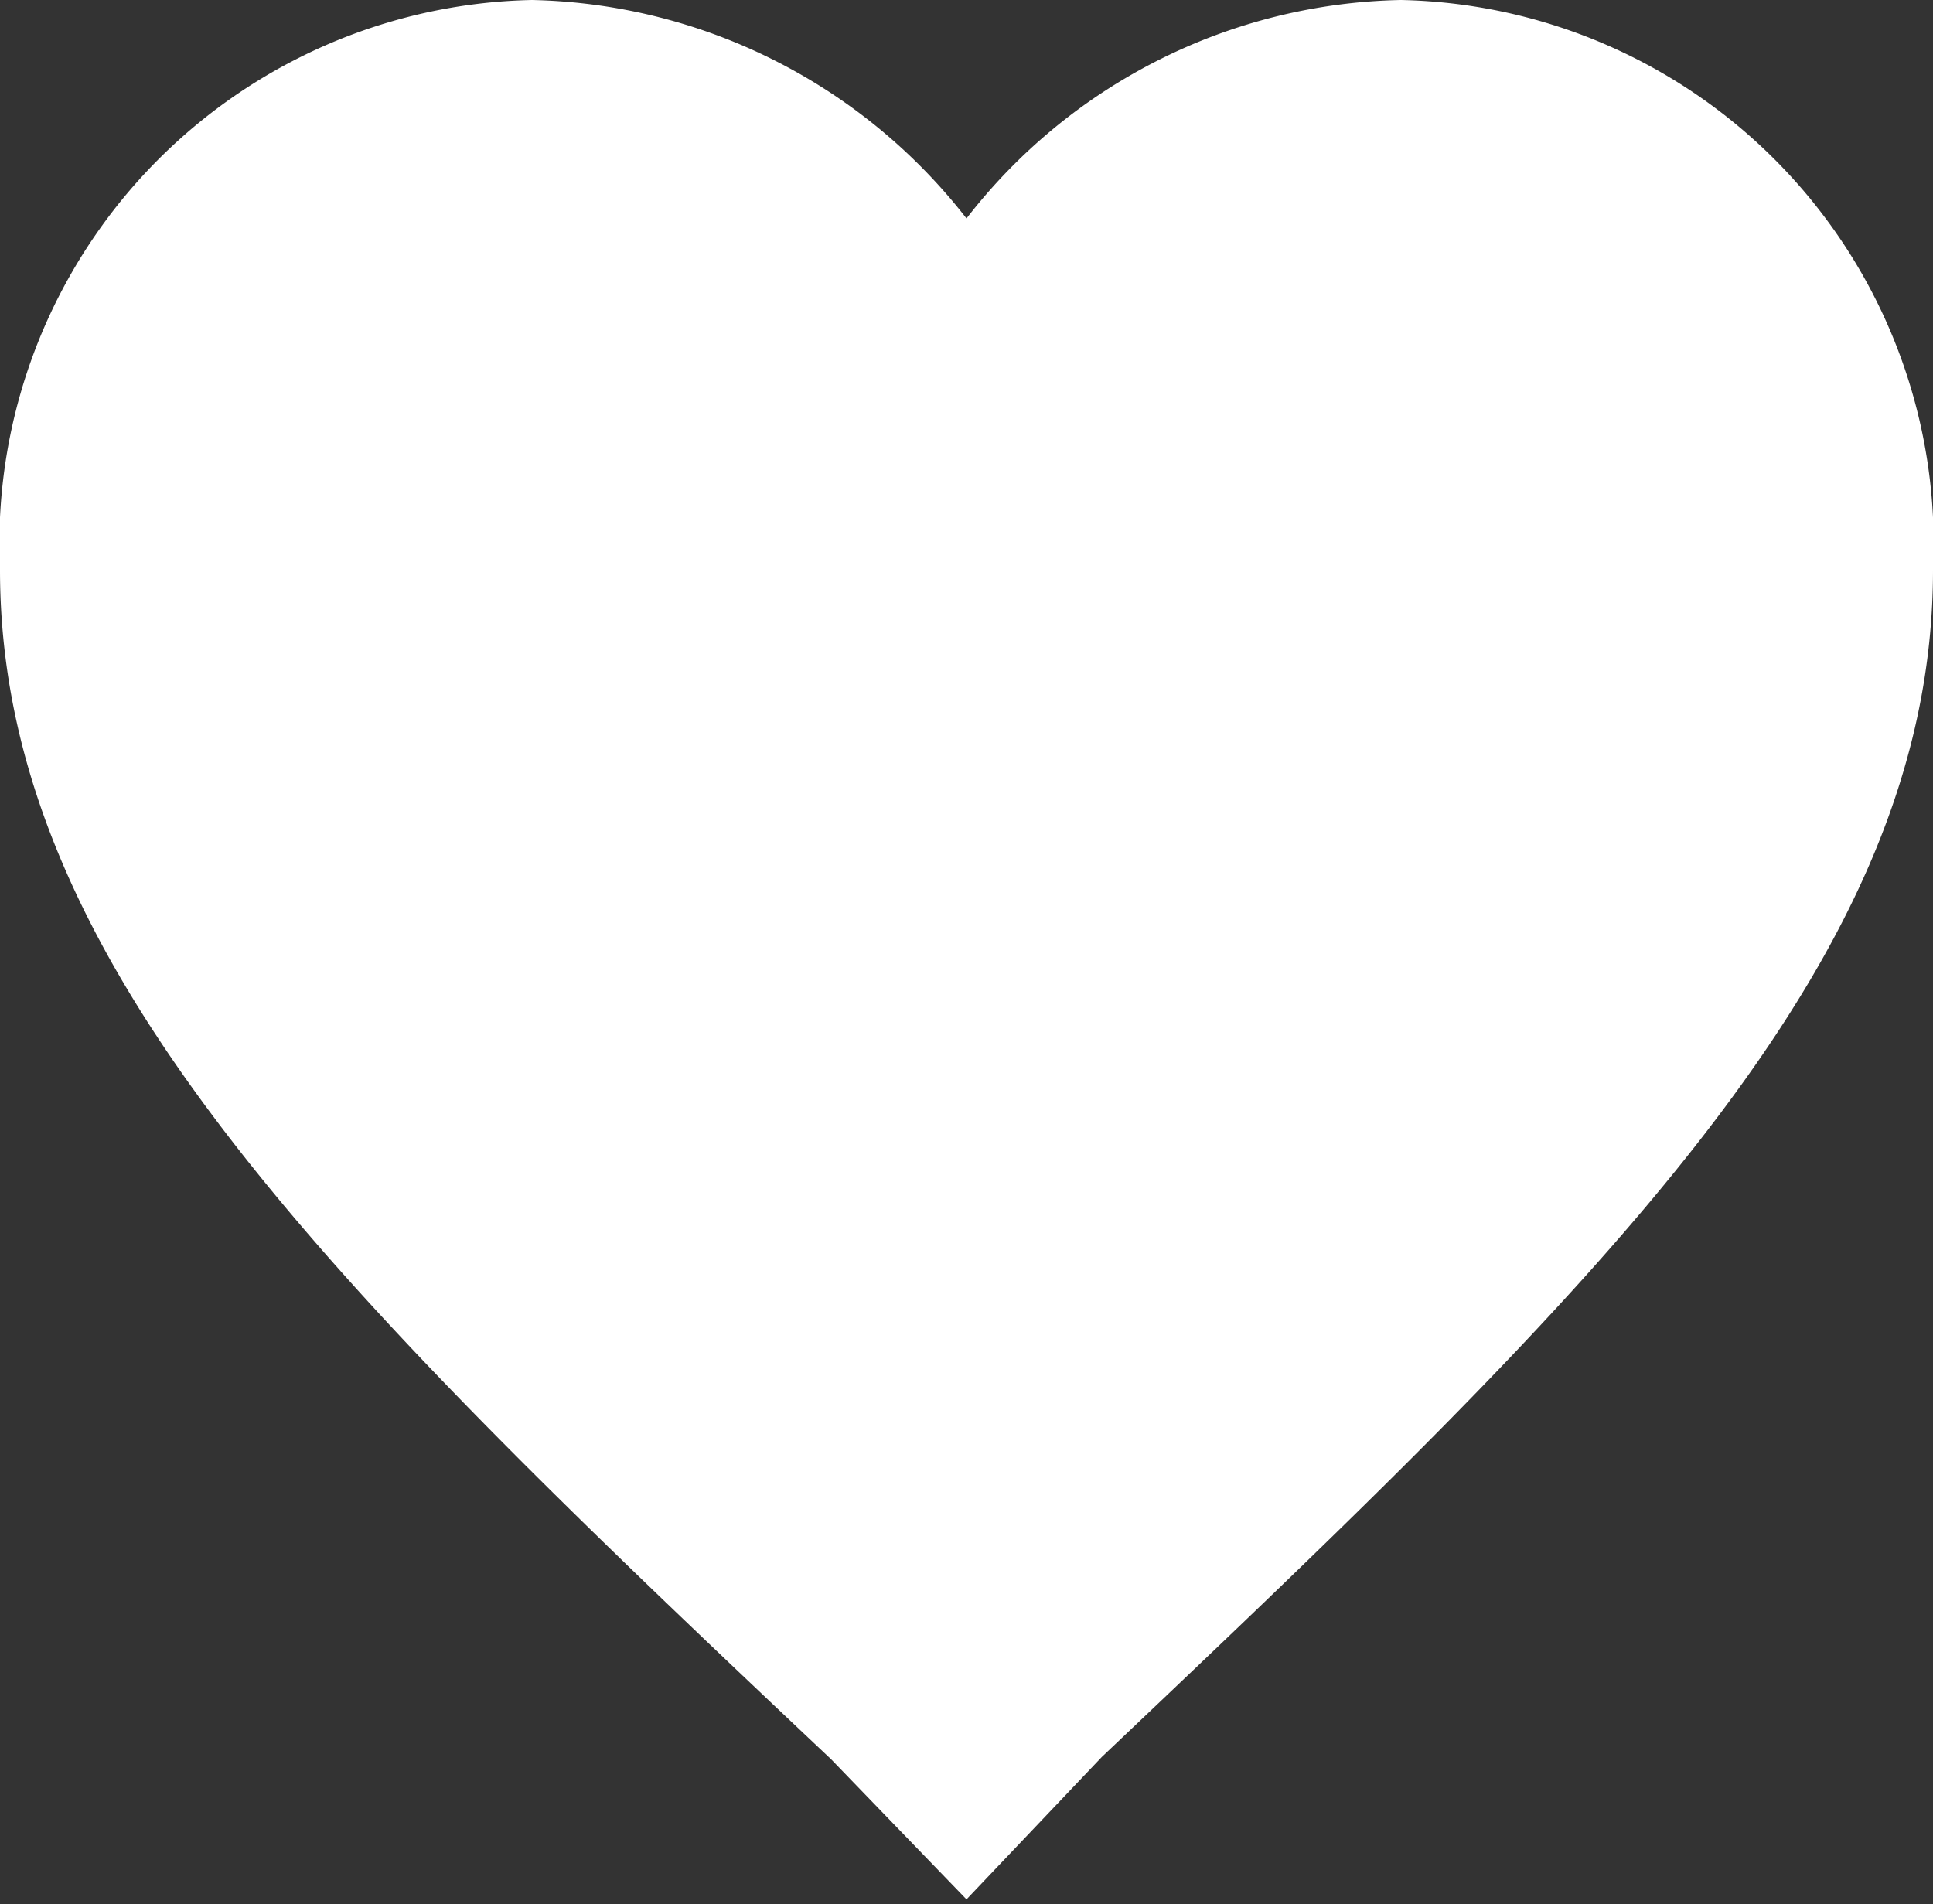 <svg xmlns="http://www.w3.org/2000/svg" viewBox="0 0 8.14 8.02"><rect x="0" y="0" width="8.14" height="8.02" fill="#333333" stroke="none"/><defs><style>.cls-1{fill:#fff;}</style></defs><title>like</title><g id="Слой_2" data-name="Слой 2"><g id="Слой_6" data-name="Слой 6"><g id="favorite"><path class="cls-1" d="M4.07,8,3.5,7.41C1.38,5.41,0,4.06,0,2.4A2.29,2.29,0,0,1,2.24,0,2.38,2.38,0,0,1,4.07.92,2.37,2.37,0,0,1,5.9,0,2.29,2.29,0,0,1,8.14,2.4c0,1.66-1.39,3-3.5,5Z"/></g></g></g></svg>